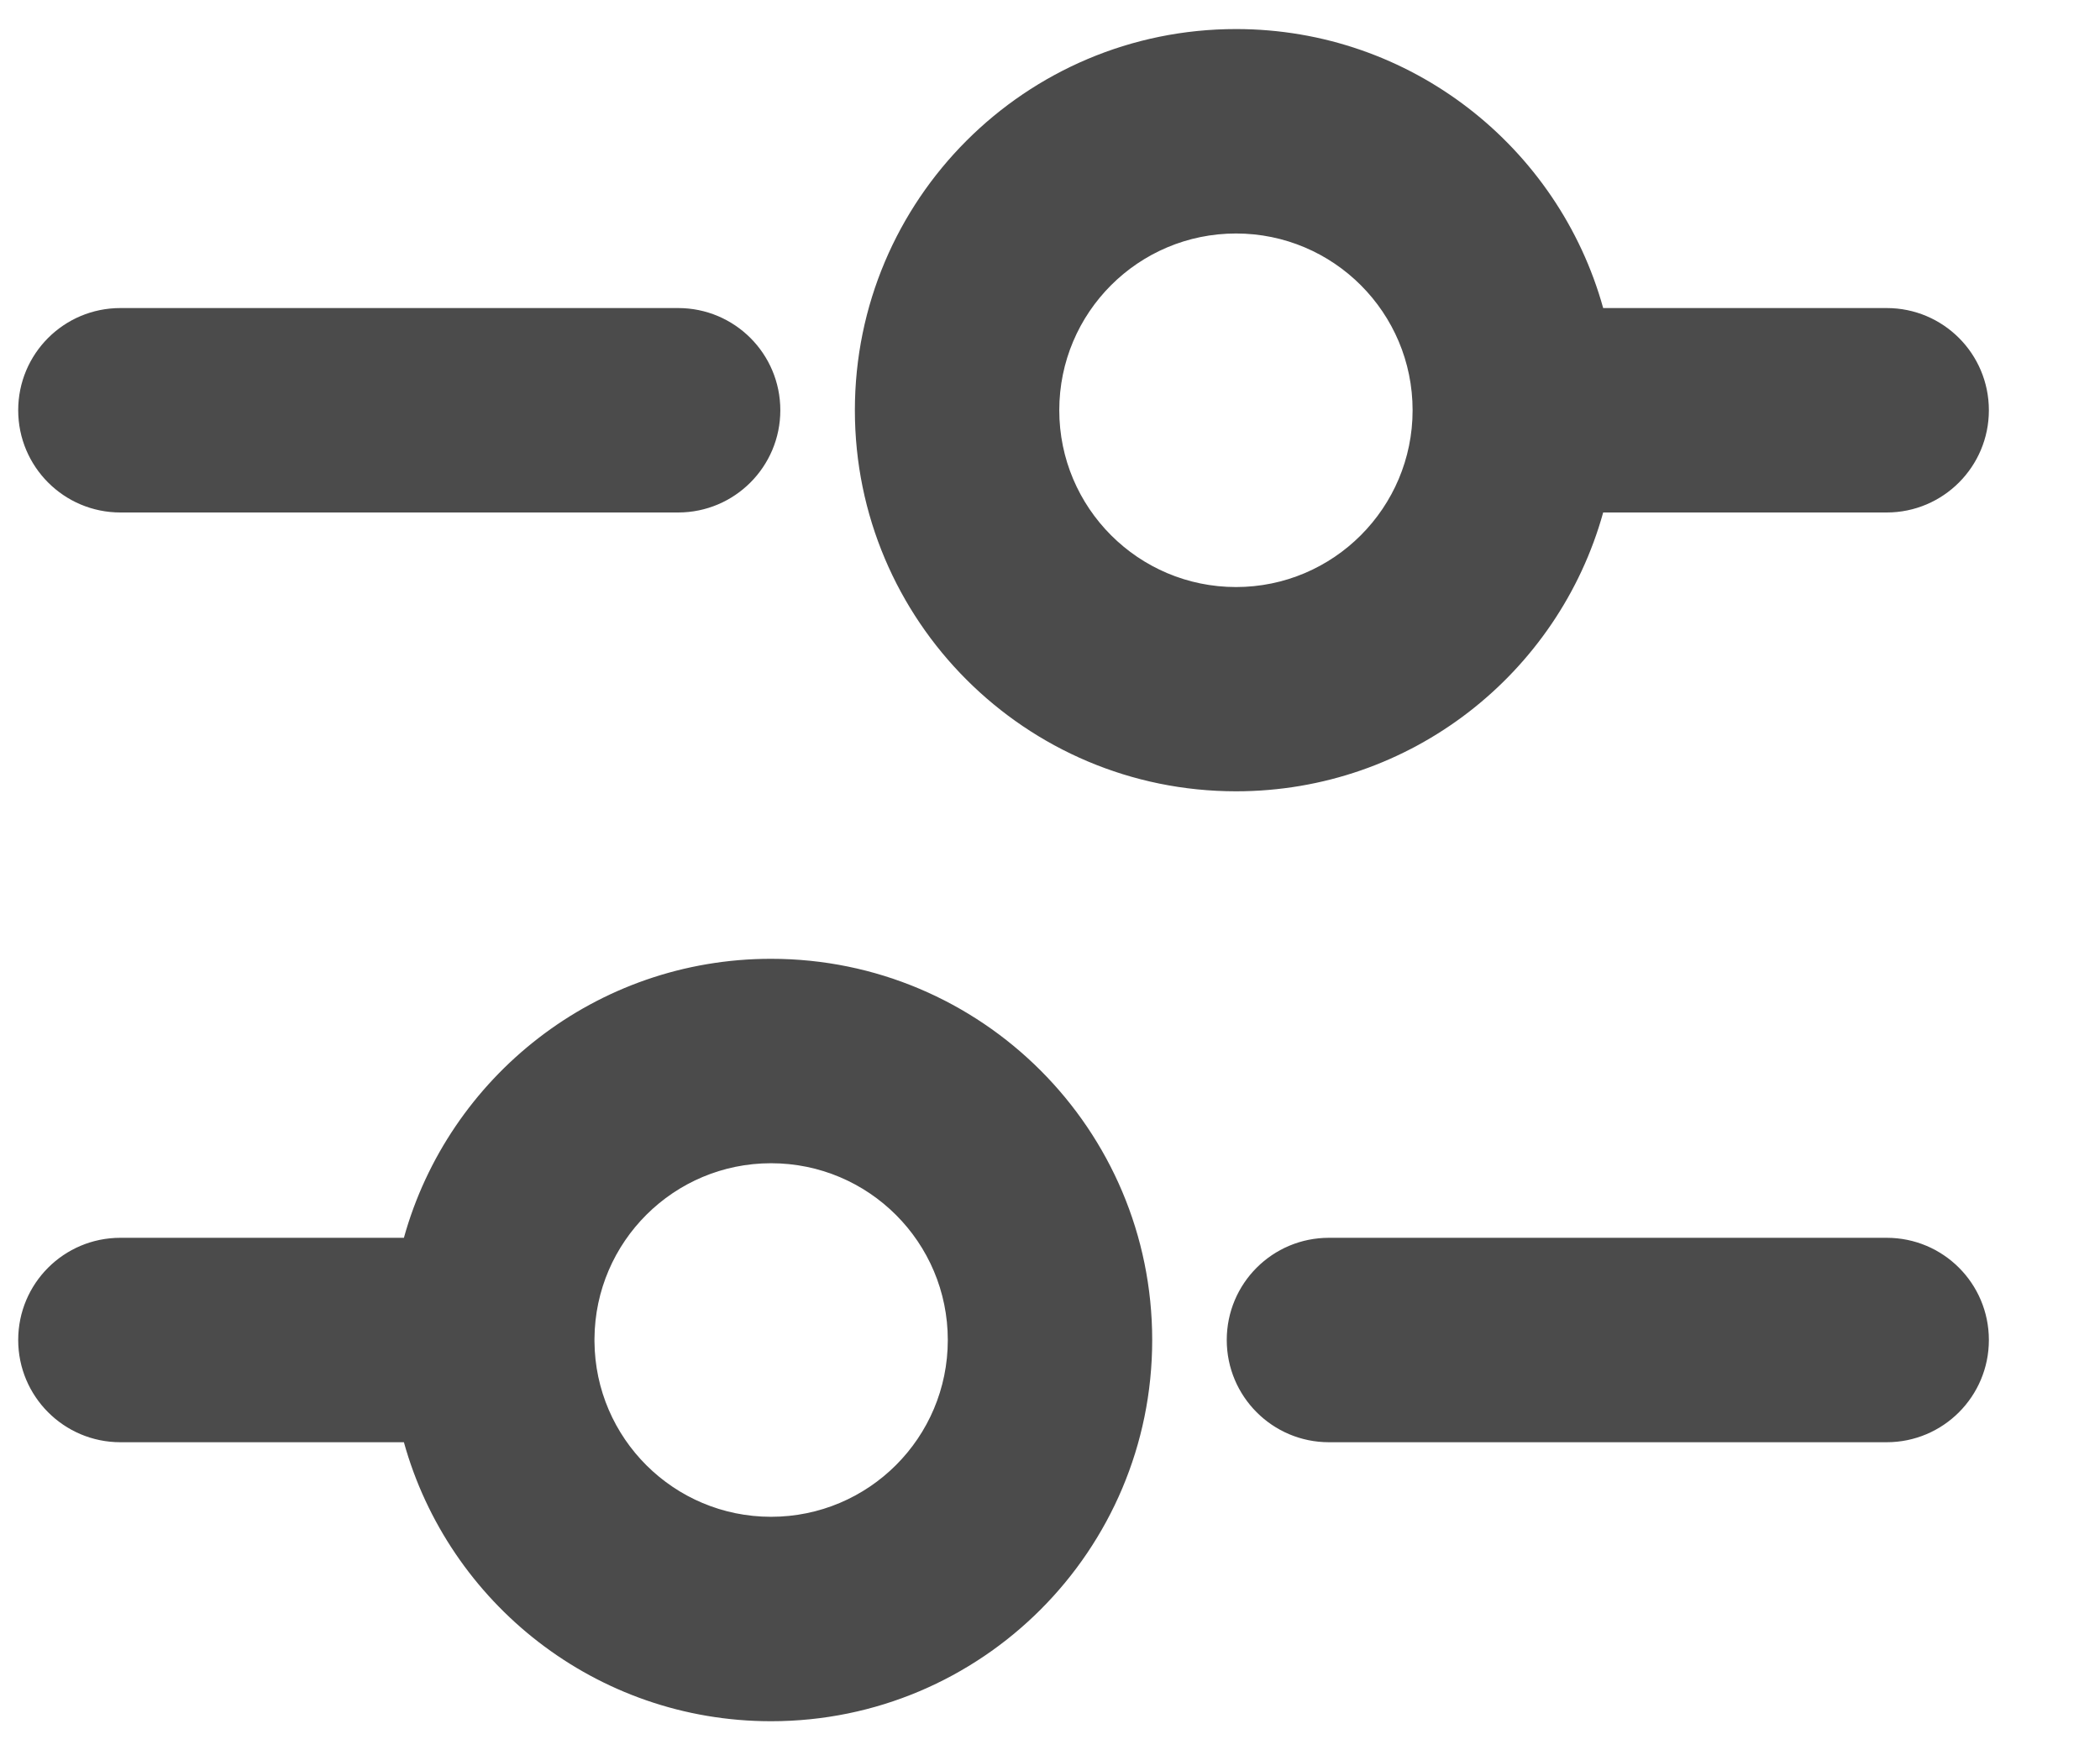 <svg width="12" height="10" viewBox="0 0 12 10" fill="none" xmlns="http://www.w3.org/2000/svg">
<path fill-rule="evenodd" clip-rule="evenodd" d="M4.885 2.344C4.885 1.141 5.86 0.166 7.063 0.166C8.063 0.166 8.906 0.841 9.161 1.76H10.781C11.104 1.76 11.365 2.021 11.365 2.344C11.365 2.666 11.104 2.928 10.781 2.928L9.161 2.928C8.906 3.847 8.063 4.521 7.063 4.521C5.86 4.521 4.885 3.546 4.885 2.344ZM7.063 1.334C6.505 1.334 6.053 1.786 6.053 2.344C6.053 2.901 6.505 3.354 7.063 3.354C7.62 3.354 8.072 2.901 8.072 2.344C8.072 1.786 7.62 1.334 7.063 1.334ZM0.688 1.76C0.365 1.76 0.104 2.021 0.104 2.344C0.104 2.666 0.365 2.928 0.688 2.928L3.875 2.928C4.198 2.928 4.459 2.666 4.459 2.344C4.459 2.021 4.198 1.76 3.875 1.76L0.688 1.76ZM0.688 7.072C0.365 7.072 0.104 7.333 0.104 7.656C0.104 7.978 0.365 8.24 0.688 8.24H2.308C2.563 9.159 3.406 9.834 4.406 9.834C5.609 9.834 6.584 8.859 6.584 7.656C6.584 6.453 5.609 5.478 4.406 5.478C3.406 5.478 2.563 6.153 2.308 7.072H0.688ZM3.397 7.664C3.397 7.661 3.397 7.659 3.397 7.656C3.397 7.653 3.397 7.651 3.397 7.648C3.401 7.094 3.851 6.646 4.406 6.646C4.964 6.646 5.416 7.098 5.416 7.656C5.416 8.214 4.964 8.666 4.406 8.666C3.851 8.666 3.401 8.218 3.397 7.664ZM7.594 7.072C7.271 7.072 7.01 7.333 7.01 7.656C7.01 7.978 7.271 8.24 7.594 8.24L10.781 8.24C11.104 8.24 11.365 7.978 11.365 7.656C11.365 7.333 11.104 7.072 10.781 7.072H7.594Z" fill="#4B4B4B"/>
</svg>
